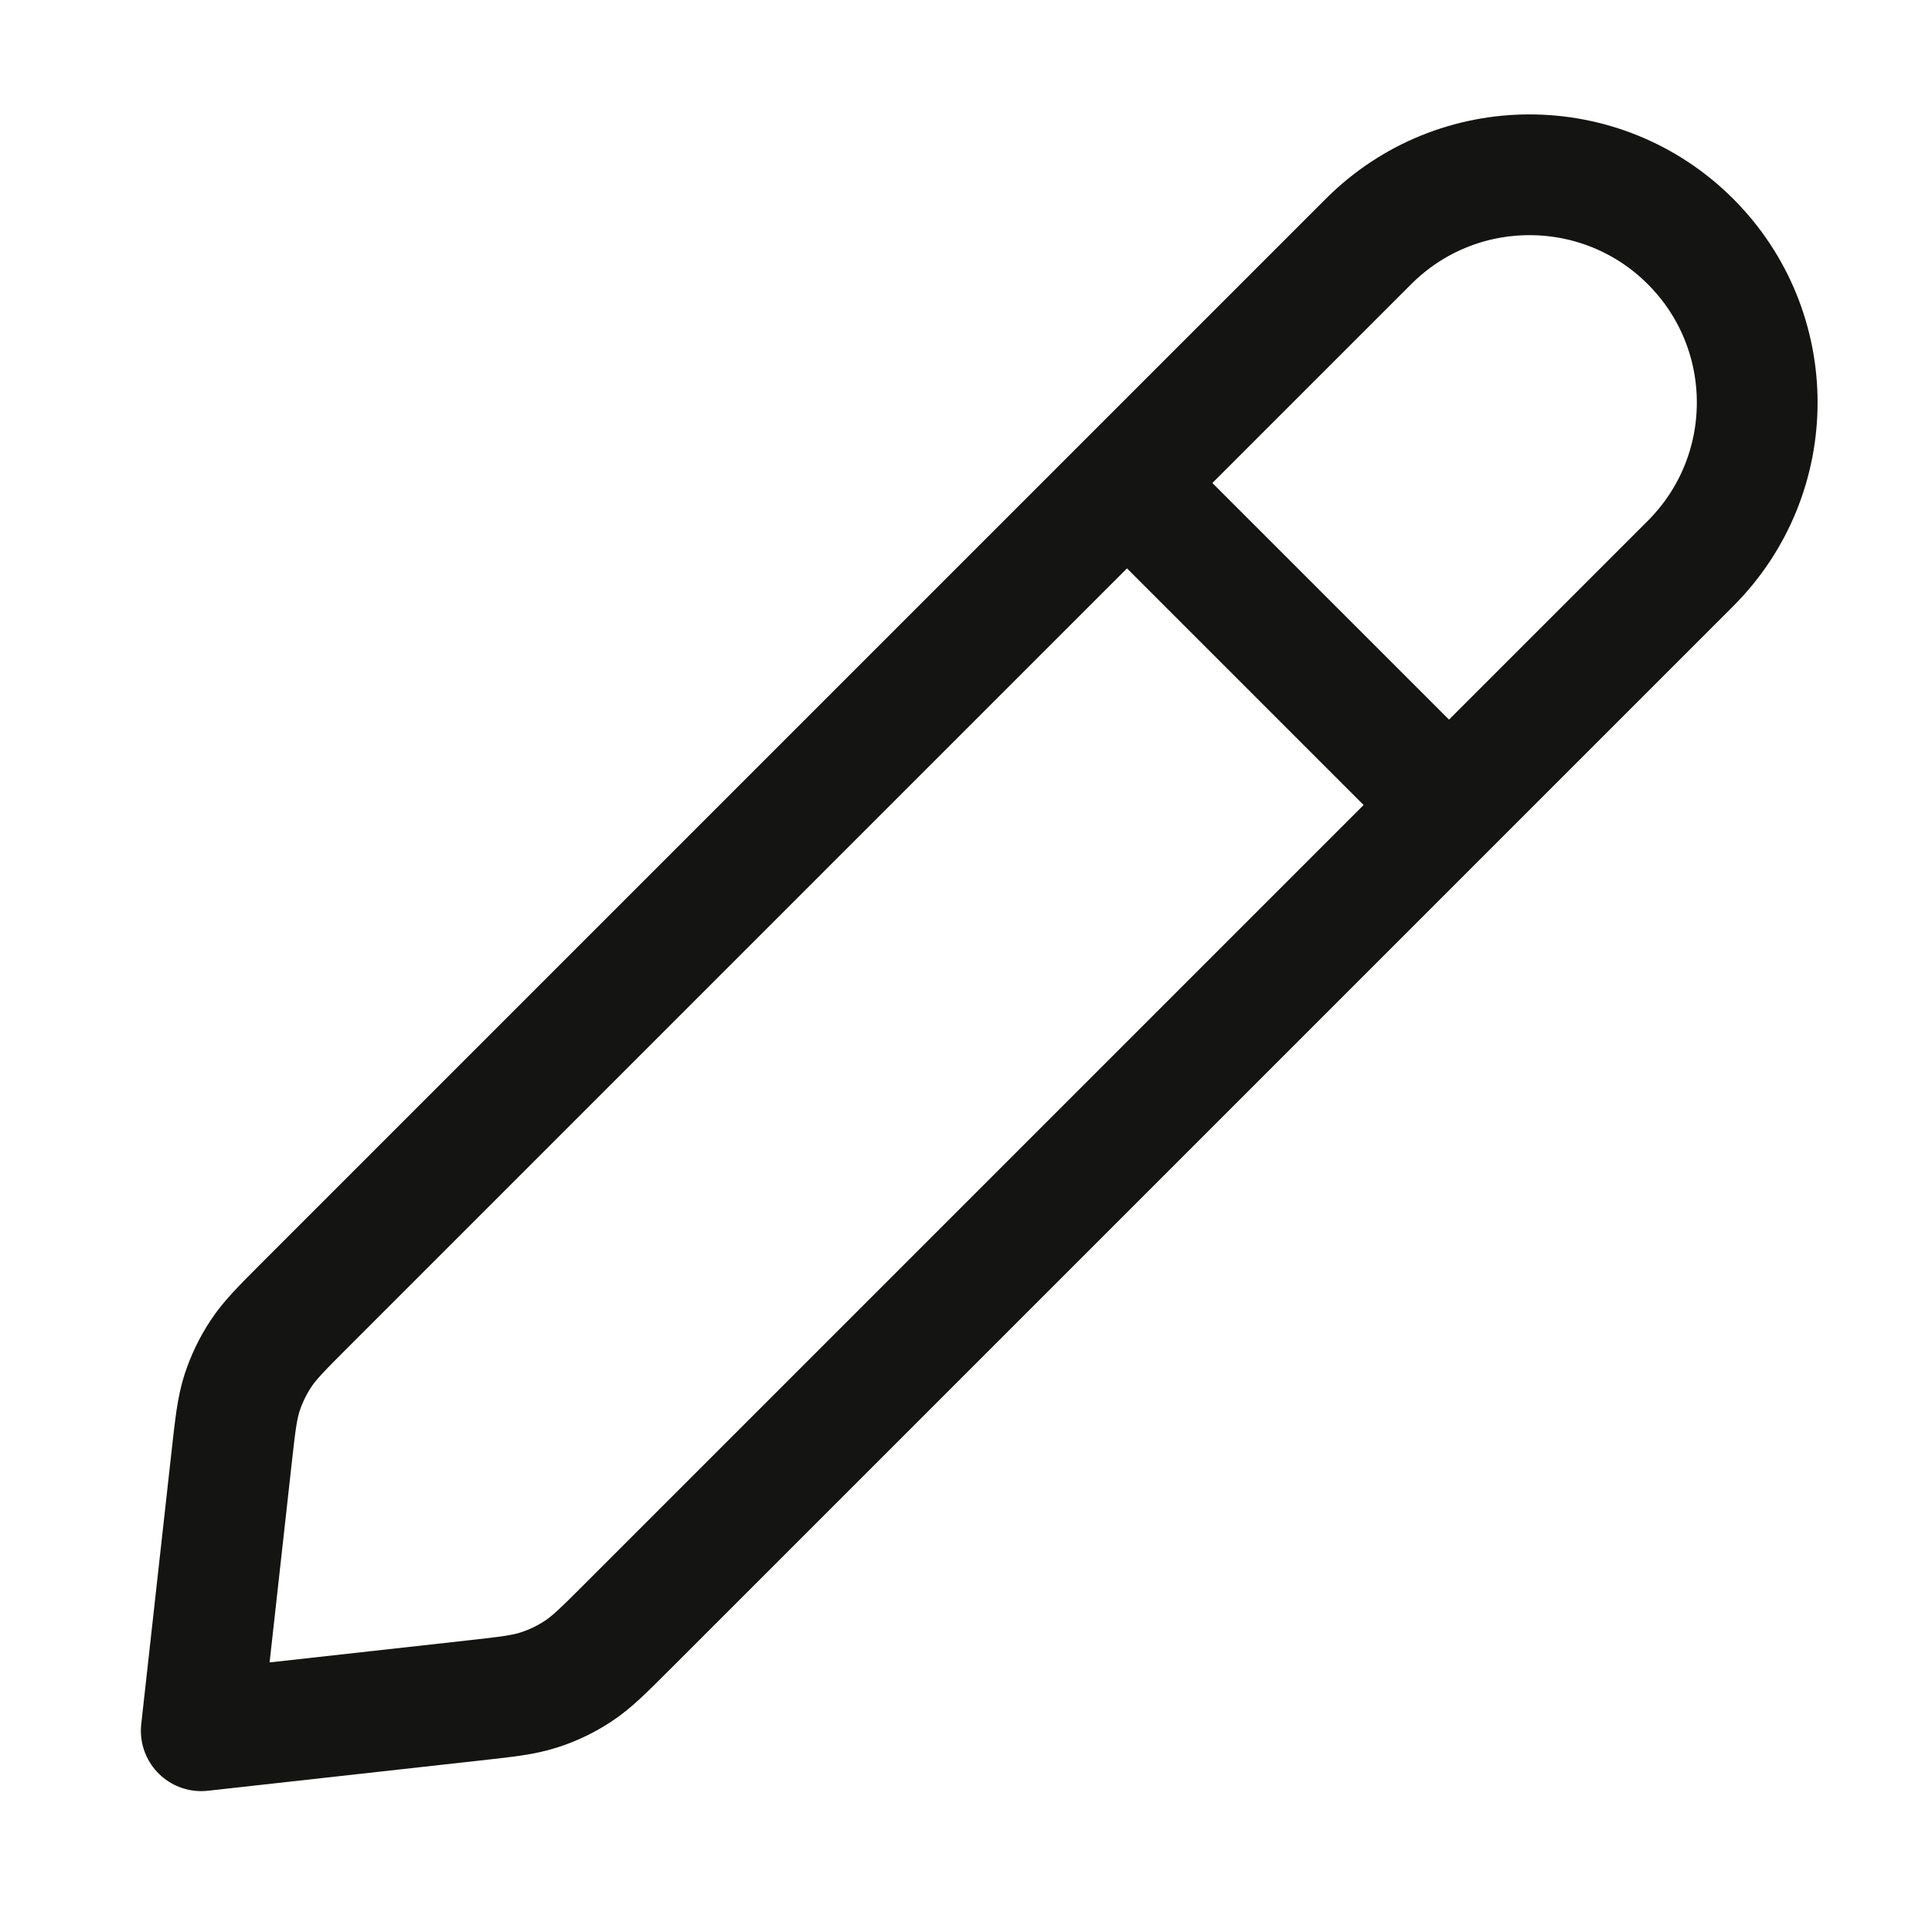 <svg width="24" height="24" viewBox="0 0 24 24" fill="none" xmlns="http://www.w3.org/2000/svg">
<path d="M18 10L14 6M2.5 21.5L5.884 21.124C6.298 21.078 6.505 21.055 6.698 20.992C6.869 20.937 7.032 20.859 7.183 20.759C7.352 20.648 7.5 20.5 7.794 20.206L21 7C22.105 5.895 22.105 4.105 21 3C19.895 1.895 18.105 1.895 17 3L3.794 16.206C3.5 16.5 3.352 16.648 3.241 16.817C3.141 16.968 3.063 17.131 3.007 17.302C2.945 17.495 2.922 17.702 2.876 18.116L2.5 21.5Z" stroke="#141412" stroke-width="1.5" stroke-linecap="round" stroke-linejoin="round"/>
</svg>
